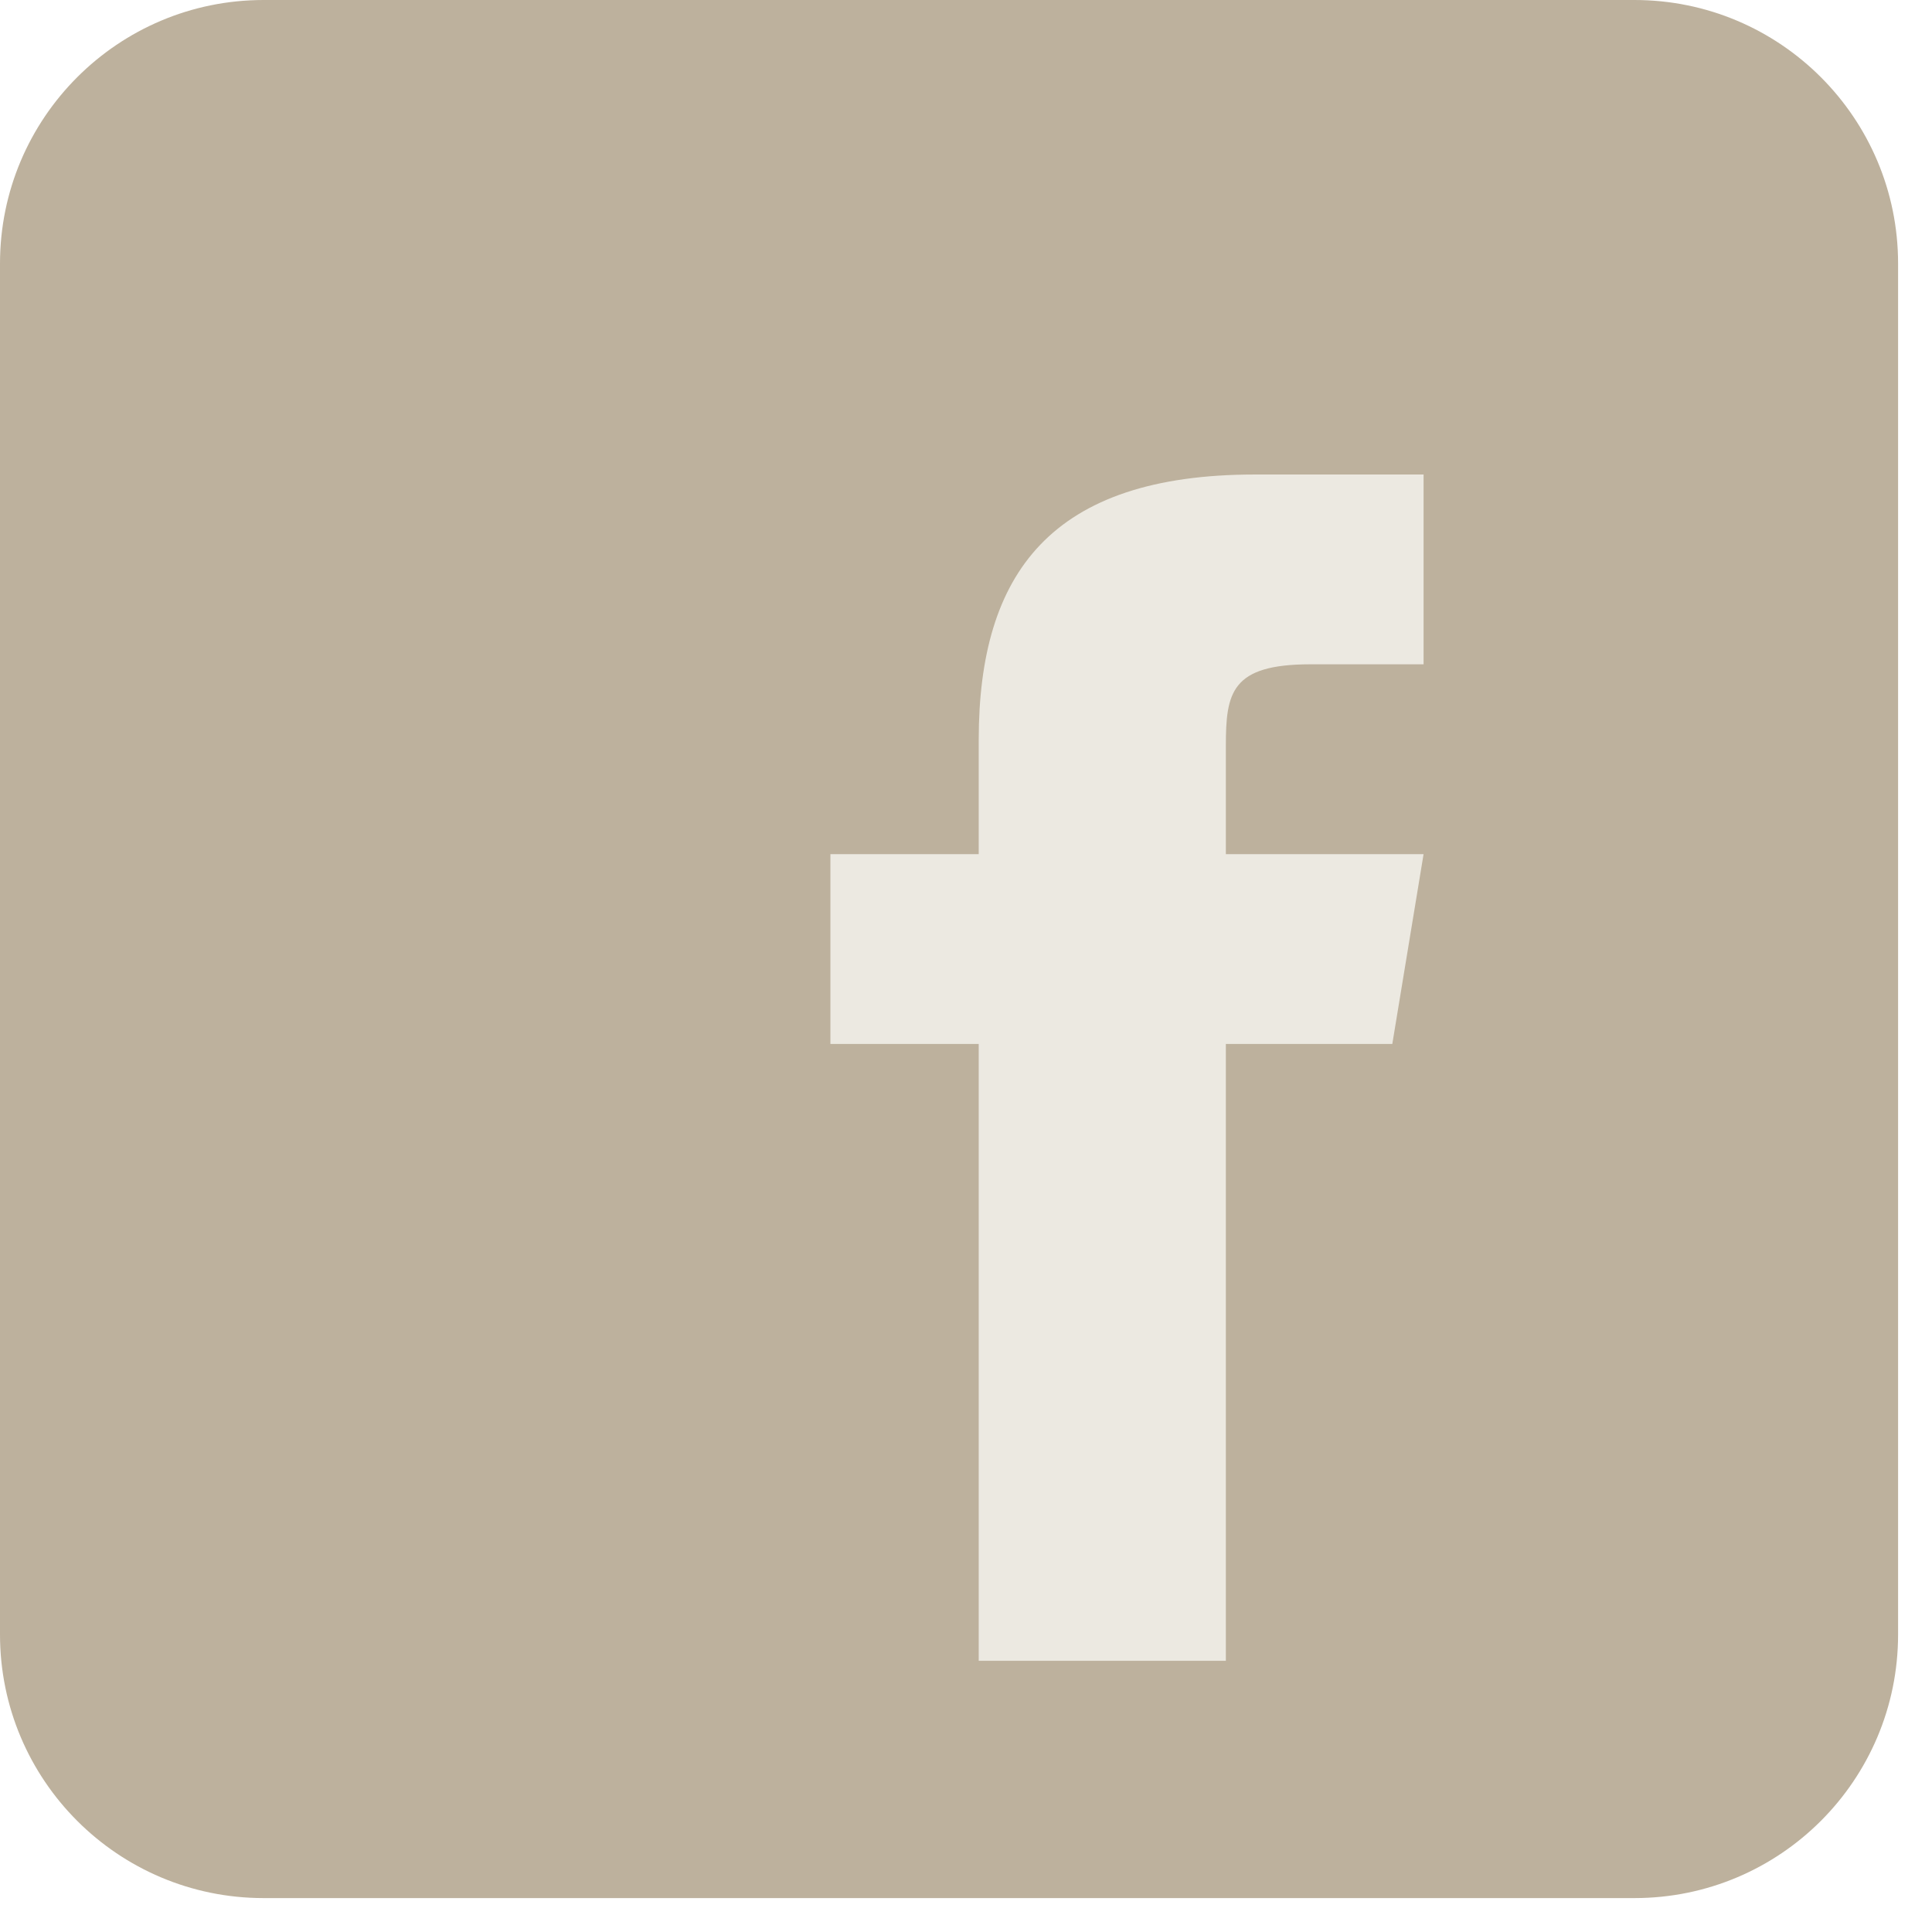 <svg width="38" height="38" viewBox="0 0 38 38" fill="none" xmlns="http://www.w3.org/2000/svg">
<path d="M37.333 32.148C37.333 35.012 35.012 37.333 32.148 37.333H5.185C2.322 37.333 0 35.012 0 32.148V5.185C0 2.321 2.322 0 5.185 0H32.148C35.012 0 37.333 2.321 37.333 5.185V32.148Z" fill="#BDB19D"/>
<path d="M27.385 20.533H24.111V32.666H19.25V20.533H16.333V16.8H19.25V14.55C19.252 11.276 20.668 9.333 24.686 9.333H28V13.066H25.776C24.212 13.066 24.111 13.626 24.111 14.675V16.8H28L27.385 20.533Z" fill="#ECE9E1"/>
</svg>
